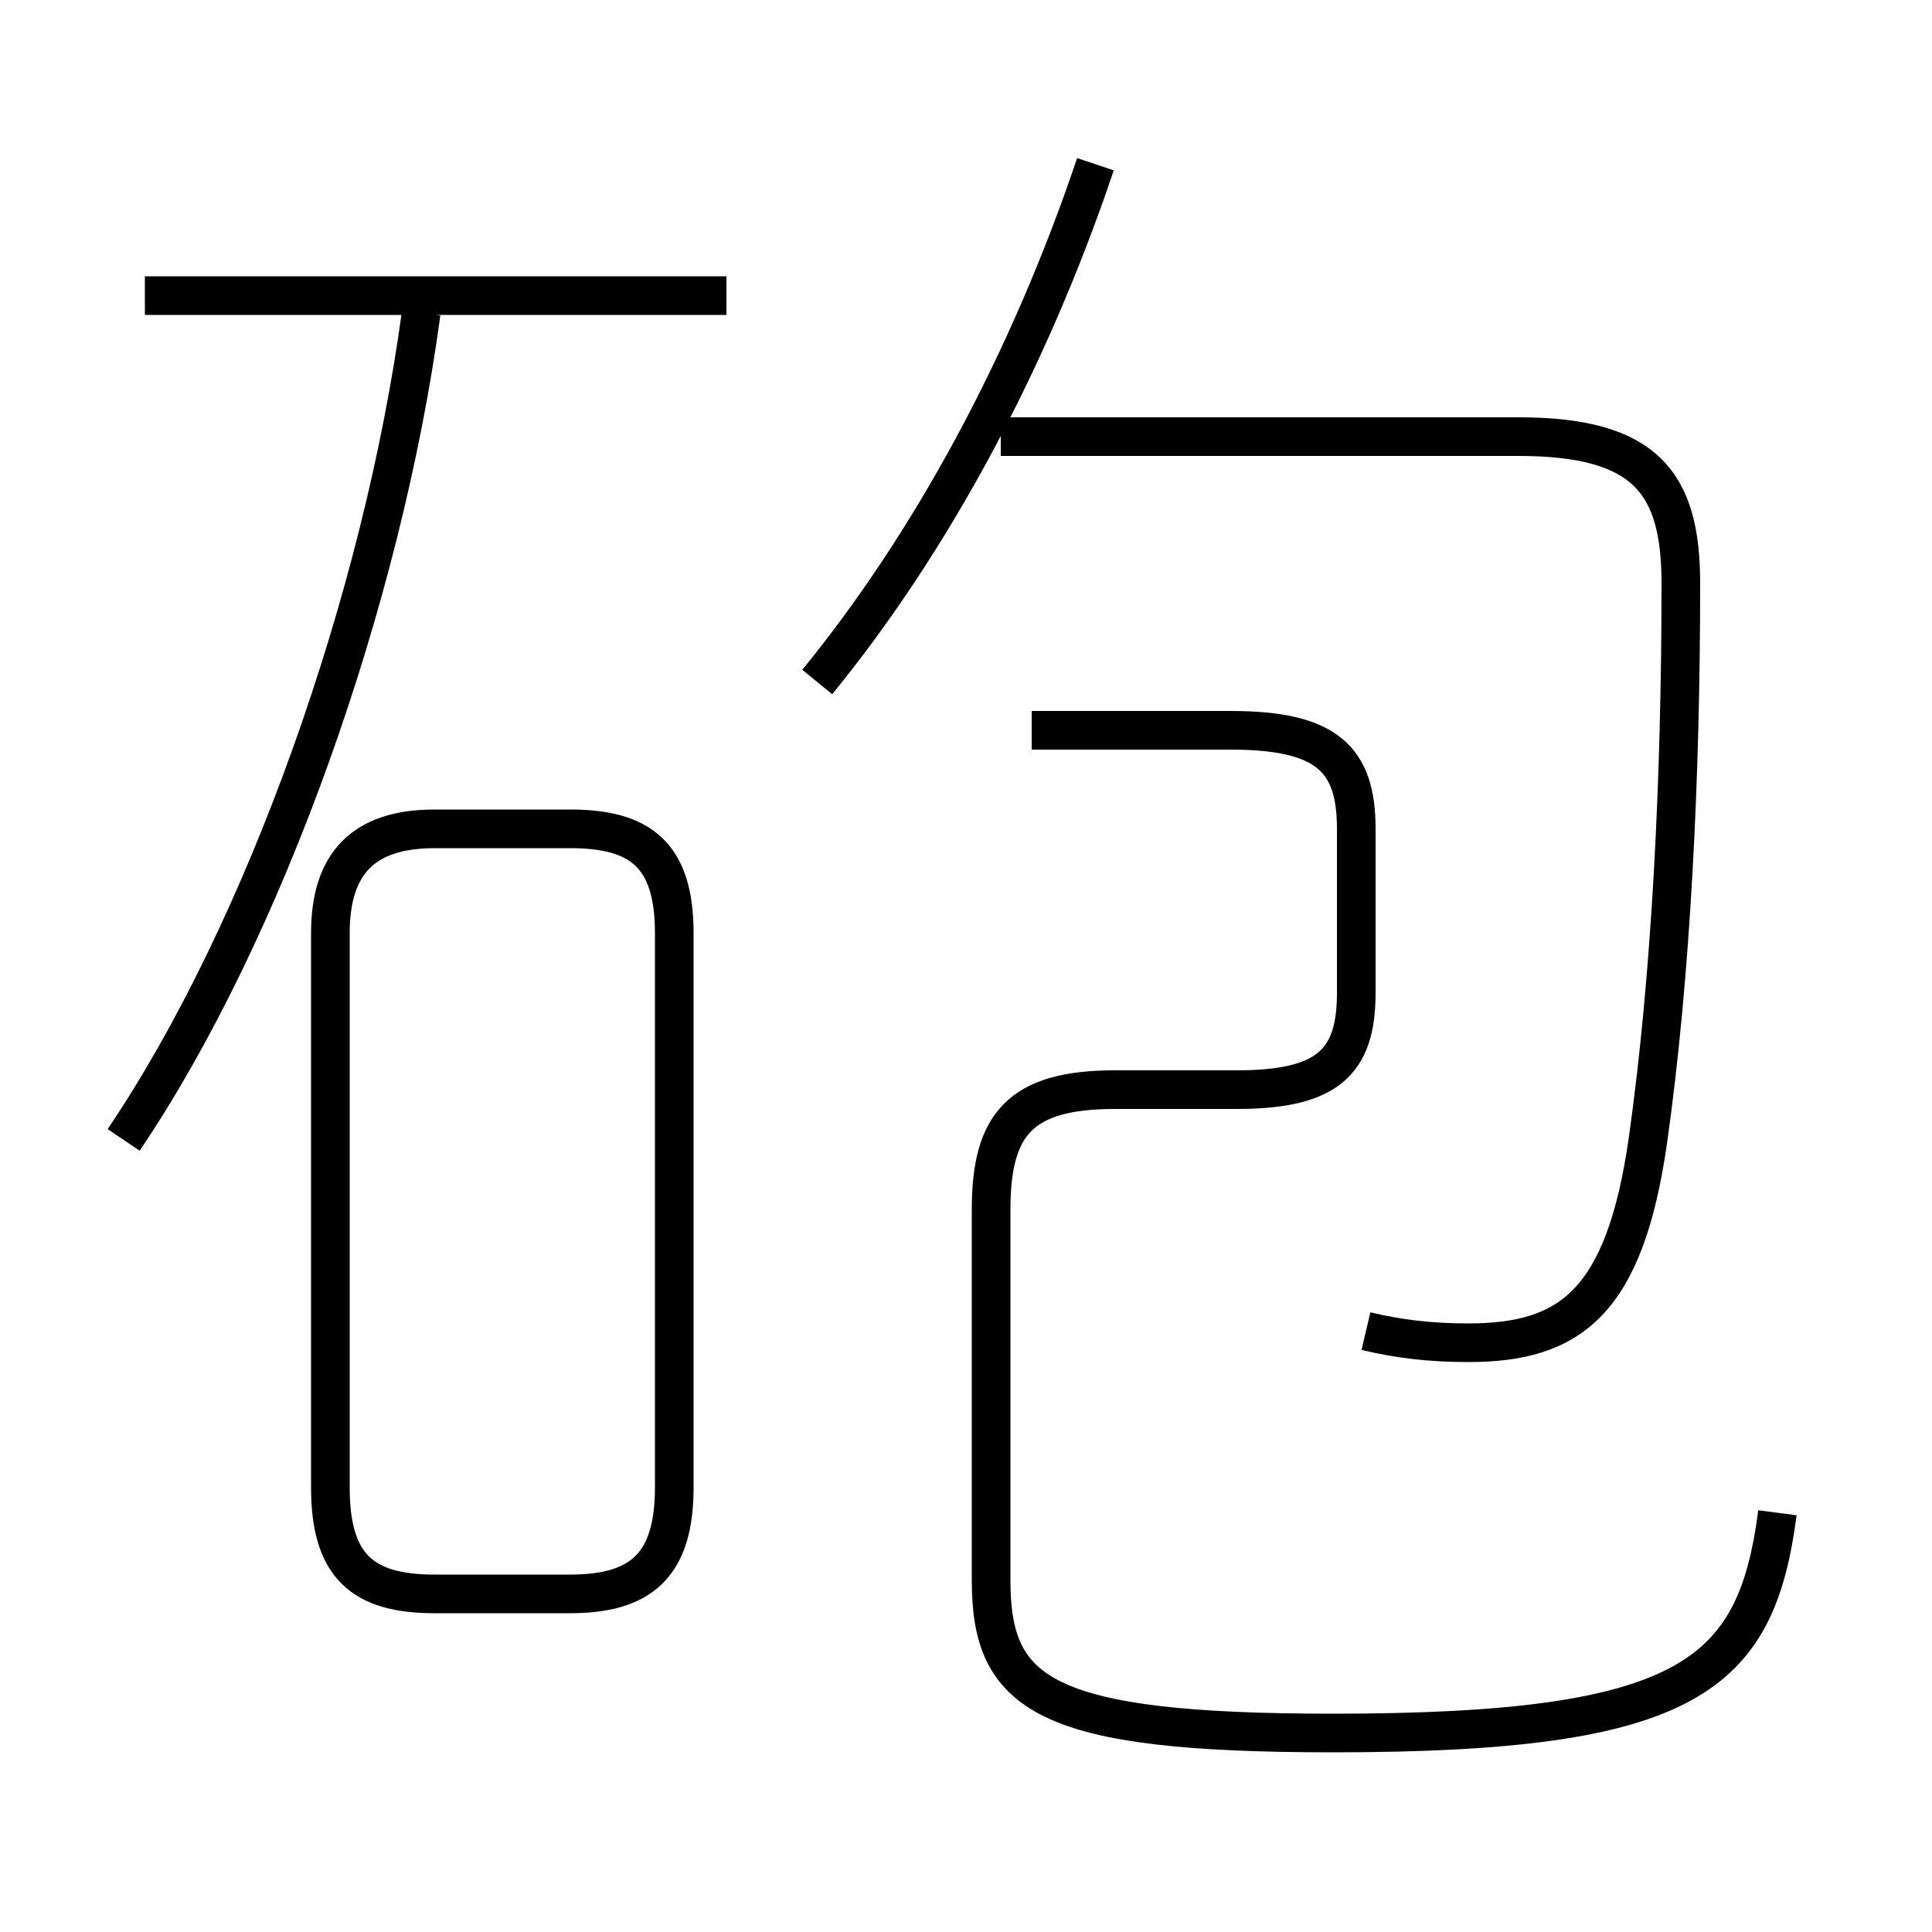 <?xml version='1.0' encoding='utf8'?>
<svg viewBox="0.0 -6.0 50.0 50.0" version="1.1" xmlns="http://www.w3.org/2000/svg">
<rect x="0.0" y="-6.0" width="50.0" height="50.0" fill="#808080" stroke="none"/>
<rect x="-1000" y="-1000" width="2000" height="2000" stroke="white" fill="white"/>
<g style="fill:white;stroke:#000000;  stroke-width:1">
<path d="M 46.0 -4.85 C 45.45 -0.65 43.75 0.85 34.5 0.85 C 27.0 0.85 25.65 -0.15 25.65 -3.1 L 25.65 -12.7 C 25.65 -14.9 26.4 -15.8 28.85 -15.8 L 32.0 -15.8 C 34.35 -15.8 35.1 -16.5 35.1 -18.3 L 35.1 -22.55 C 35.1 -24.35 34.35 -25.1 31.85 -25.1 L 26.7 -25.1 M 11.25 -2.75 L 14.75 -2.75 C 16.55 -2.75 17.45 -3.45 17.45 -5.5 L 17.45 -19.85 C 17.45 -21.9 16.55 -22.55 14.75 -22.55 L 11.25 -22.55 C 9.4 -22.55 8.55 -21.65 8.55 -19.85 L 8.55 -5.5 C 8.55 -3.45 9.4 -2.75 11.25 -2.75 Z M 3.2 -14.5 C 6.85 -19.9 9.9 -28.5 10.9 -35.9 M 18.8 -36.35 L 3.75 -36.35 M 35.35 -9.55 C 36.2 -9.35 37.0 -9.25 38.0 -9.25 C 40.65 -9.25 42.05 -10.3 42.65 -14.5 C 43.25 -18.75 43.5 -23.85 43.5 -28.9 C 43.5 -31.5 42.6 -32.7 39.3 -32.7 L 25.9 -32.7 M 21.15 -26.35 C 24.05 -29.9 26.6 -34.55 28.35 -39.75" transform="translate(0.0 38.0)" />
</g>
</svg>